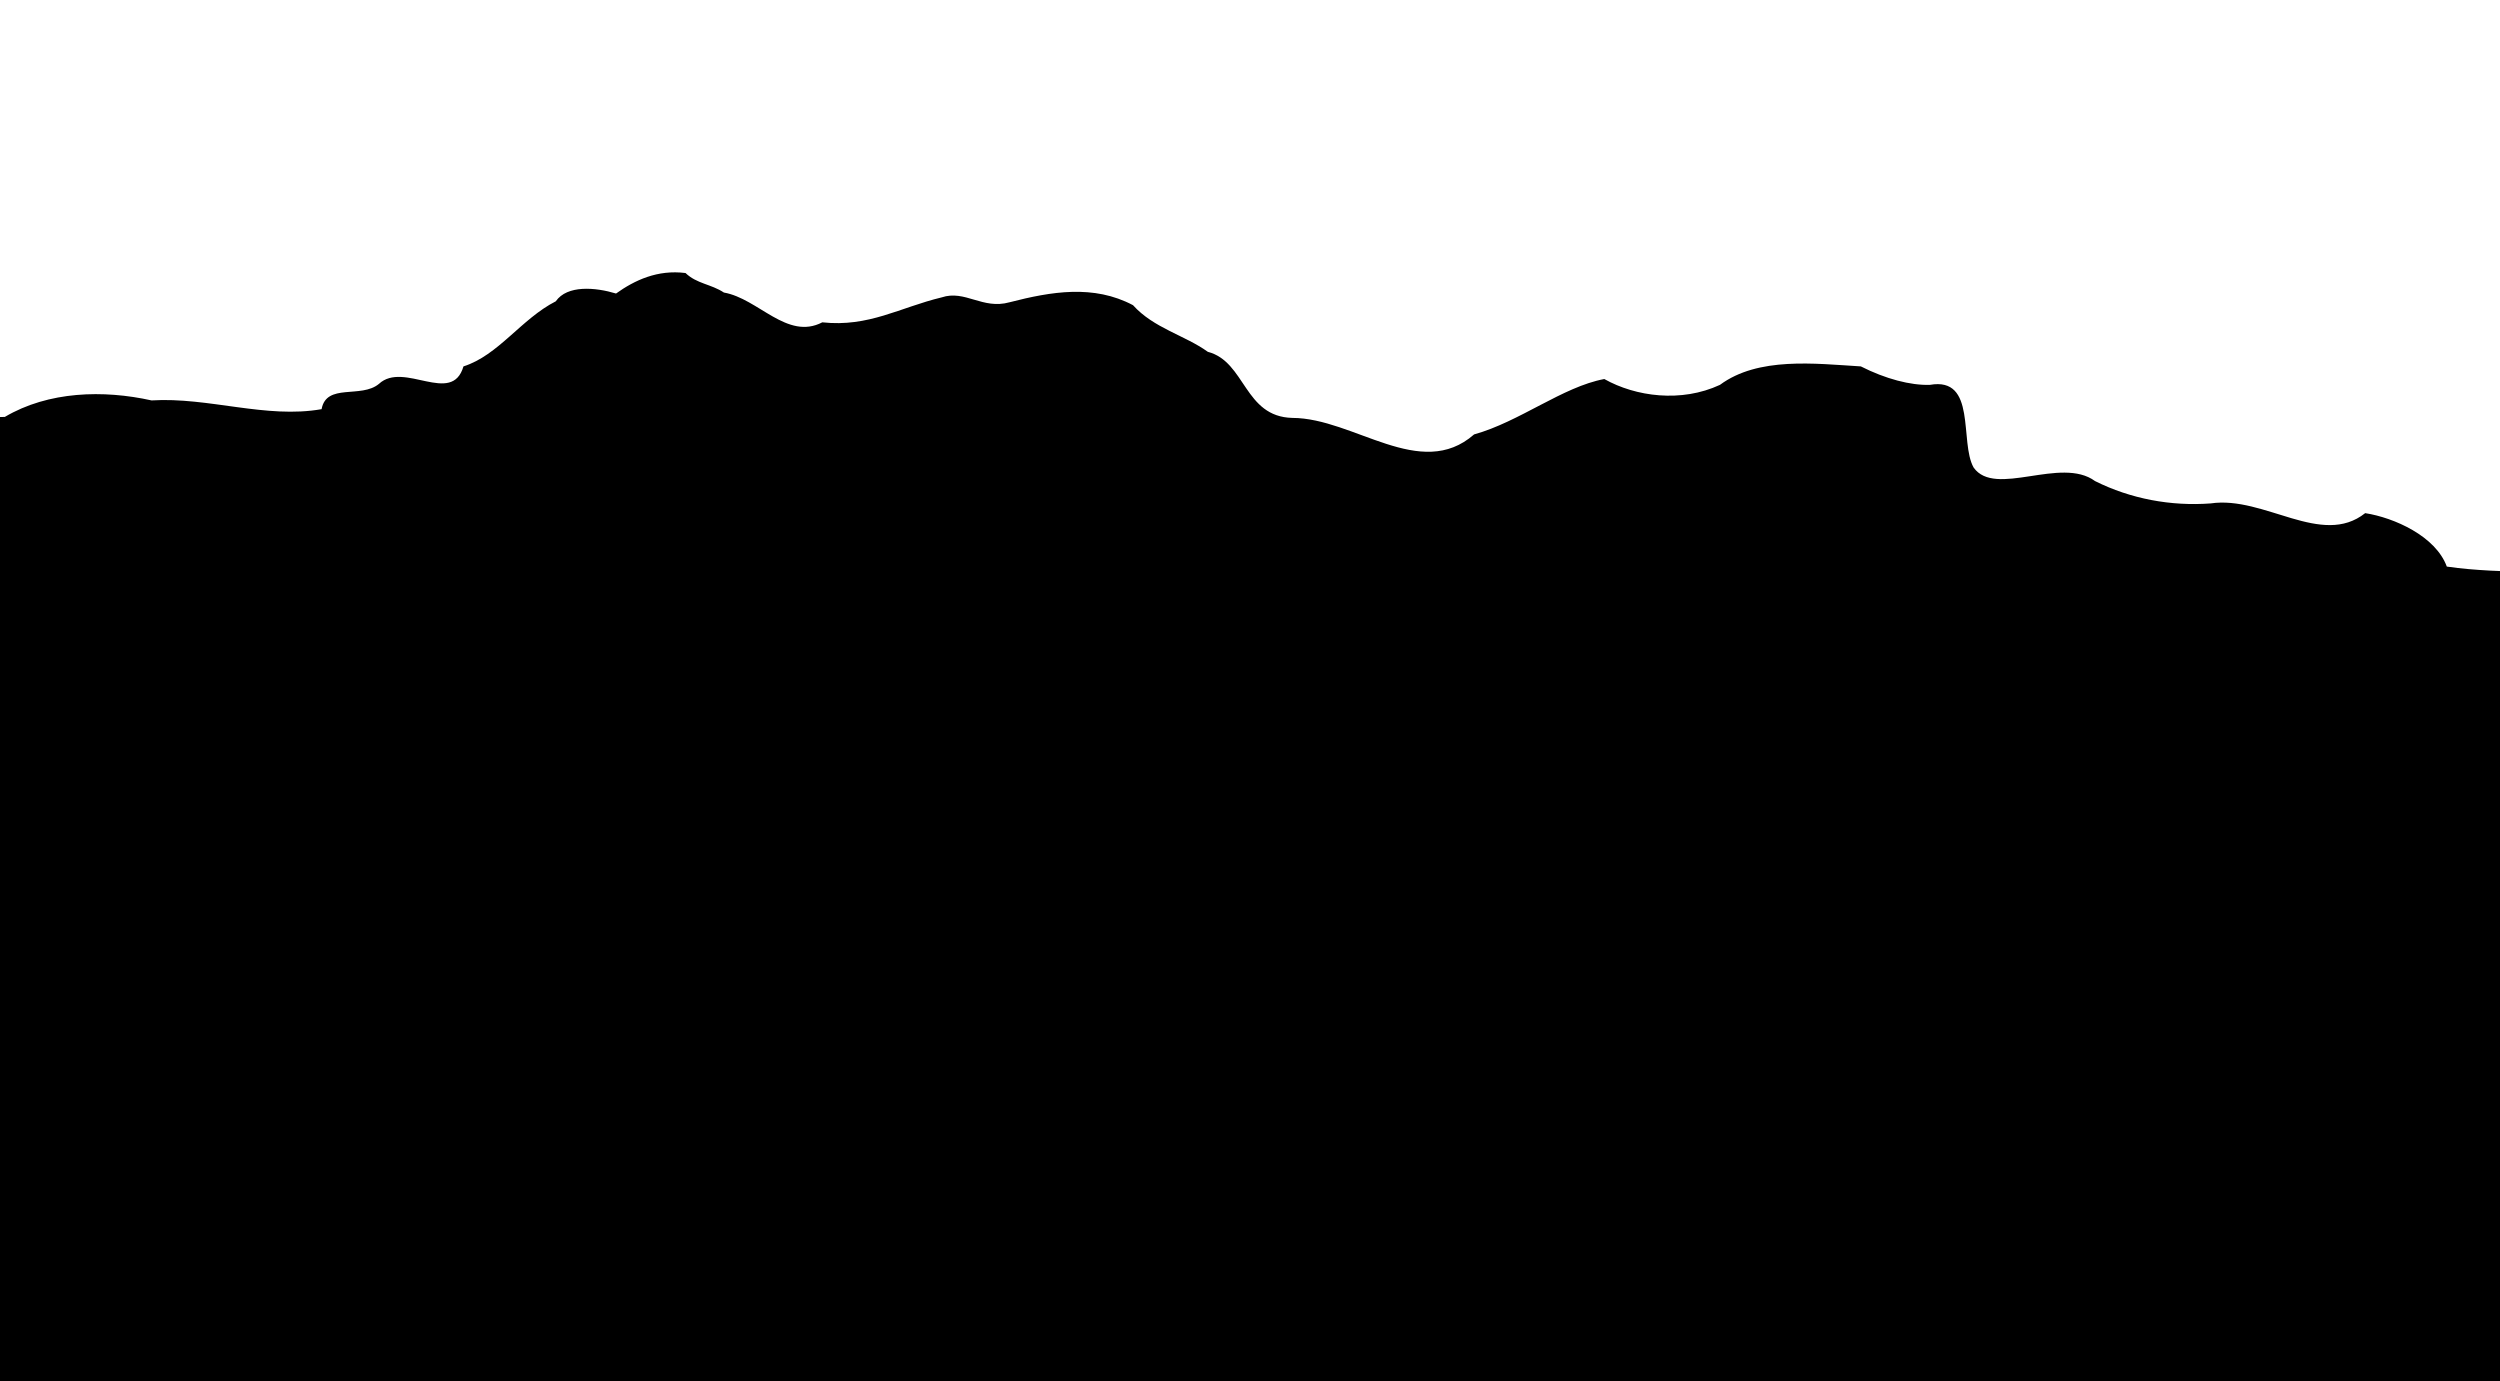 <svg viewBox="-72 10 362 200" version="1.1">
              <path d="M 27.265,49.535 C 23.22,49.018 19.894,50.574 17.202,52.502 14.202,51.593 10.135,51.247 8.478,53.628 3.473,56.186 0.175,61.444 -4.89,63.055 -6.565,68.788 -13.523,62.234 -17.131,65.588 -19.722,67.739 -24.735,65.426 -25.433,69.246 -33.459,70.669 -41.81,67.472 -50.057,67.98 -56.992,66.439 -64.974,66.627 -71.304,70.372 -78.55,70.218 -74.392,79.045 -75.477,83.495 -75.522,127.139 -75.387,170.962 -75.544,214.493 73.789,214.493 223.122,214.493 372.456,214.493 372.456,179.663 372.456,144.833 372.456,110.003 365.041,107.975 355.416,108.528 348.431,105.409 341.977,104.079 339.053,102.573 333.938,99.64 325.724,95.558 316.87,93.892 307.575,94.293 299.697,92.32 290.621,93.261 282.298,92.041 280.686,87.634 274.674,84.961 270.478,84.302 264.184,89.311 255.864,81.749 248.106,82.895 242.364,83.324 236.519,82.239 231.361,79.659 226.405,76.015 216.874,82.112 213.773,77.689 211.701,73.975 214.284,64.52 207.441,65.729 204.651,65.815 201.026,64.871 197.45,63.055 190.799,62.649 182.593,61.632 177.048,65.728 171.457,68.33 164.848,67.444 160.303,64.884 154.281,66.004 148.042,71.069 141.448,72.905 133.692,79.712 124.053,70.539 115.136,70.513 108.117,70.348 108.387,62.38 102.894,60.944 99.566,58.545 95.054,57.523 92.059,54.19 86.355,51.17 80.236,52.213 74.189,53.768 70.267,54.869 67.746,51.921 64.34,53.065 58.33,54.506 53.805,57.407 47.068,56.673 41.98,59.32 37.82,53.233 32.821,52.36 30.944,51.12 28.909,51.108 27.265,49.535 Z M 189.398,62.61 188.945,62.588 189.398,62.61 Z M 241.774,82.754 241.915,82.754 241.774,82.754 Z"></path>
            </svg>